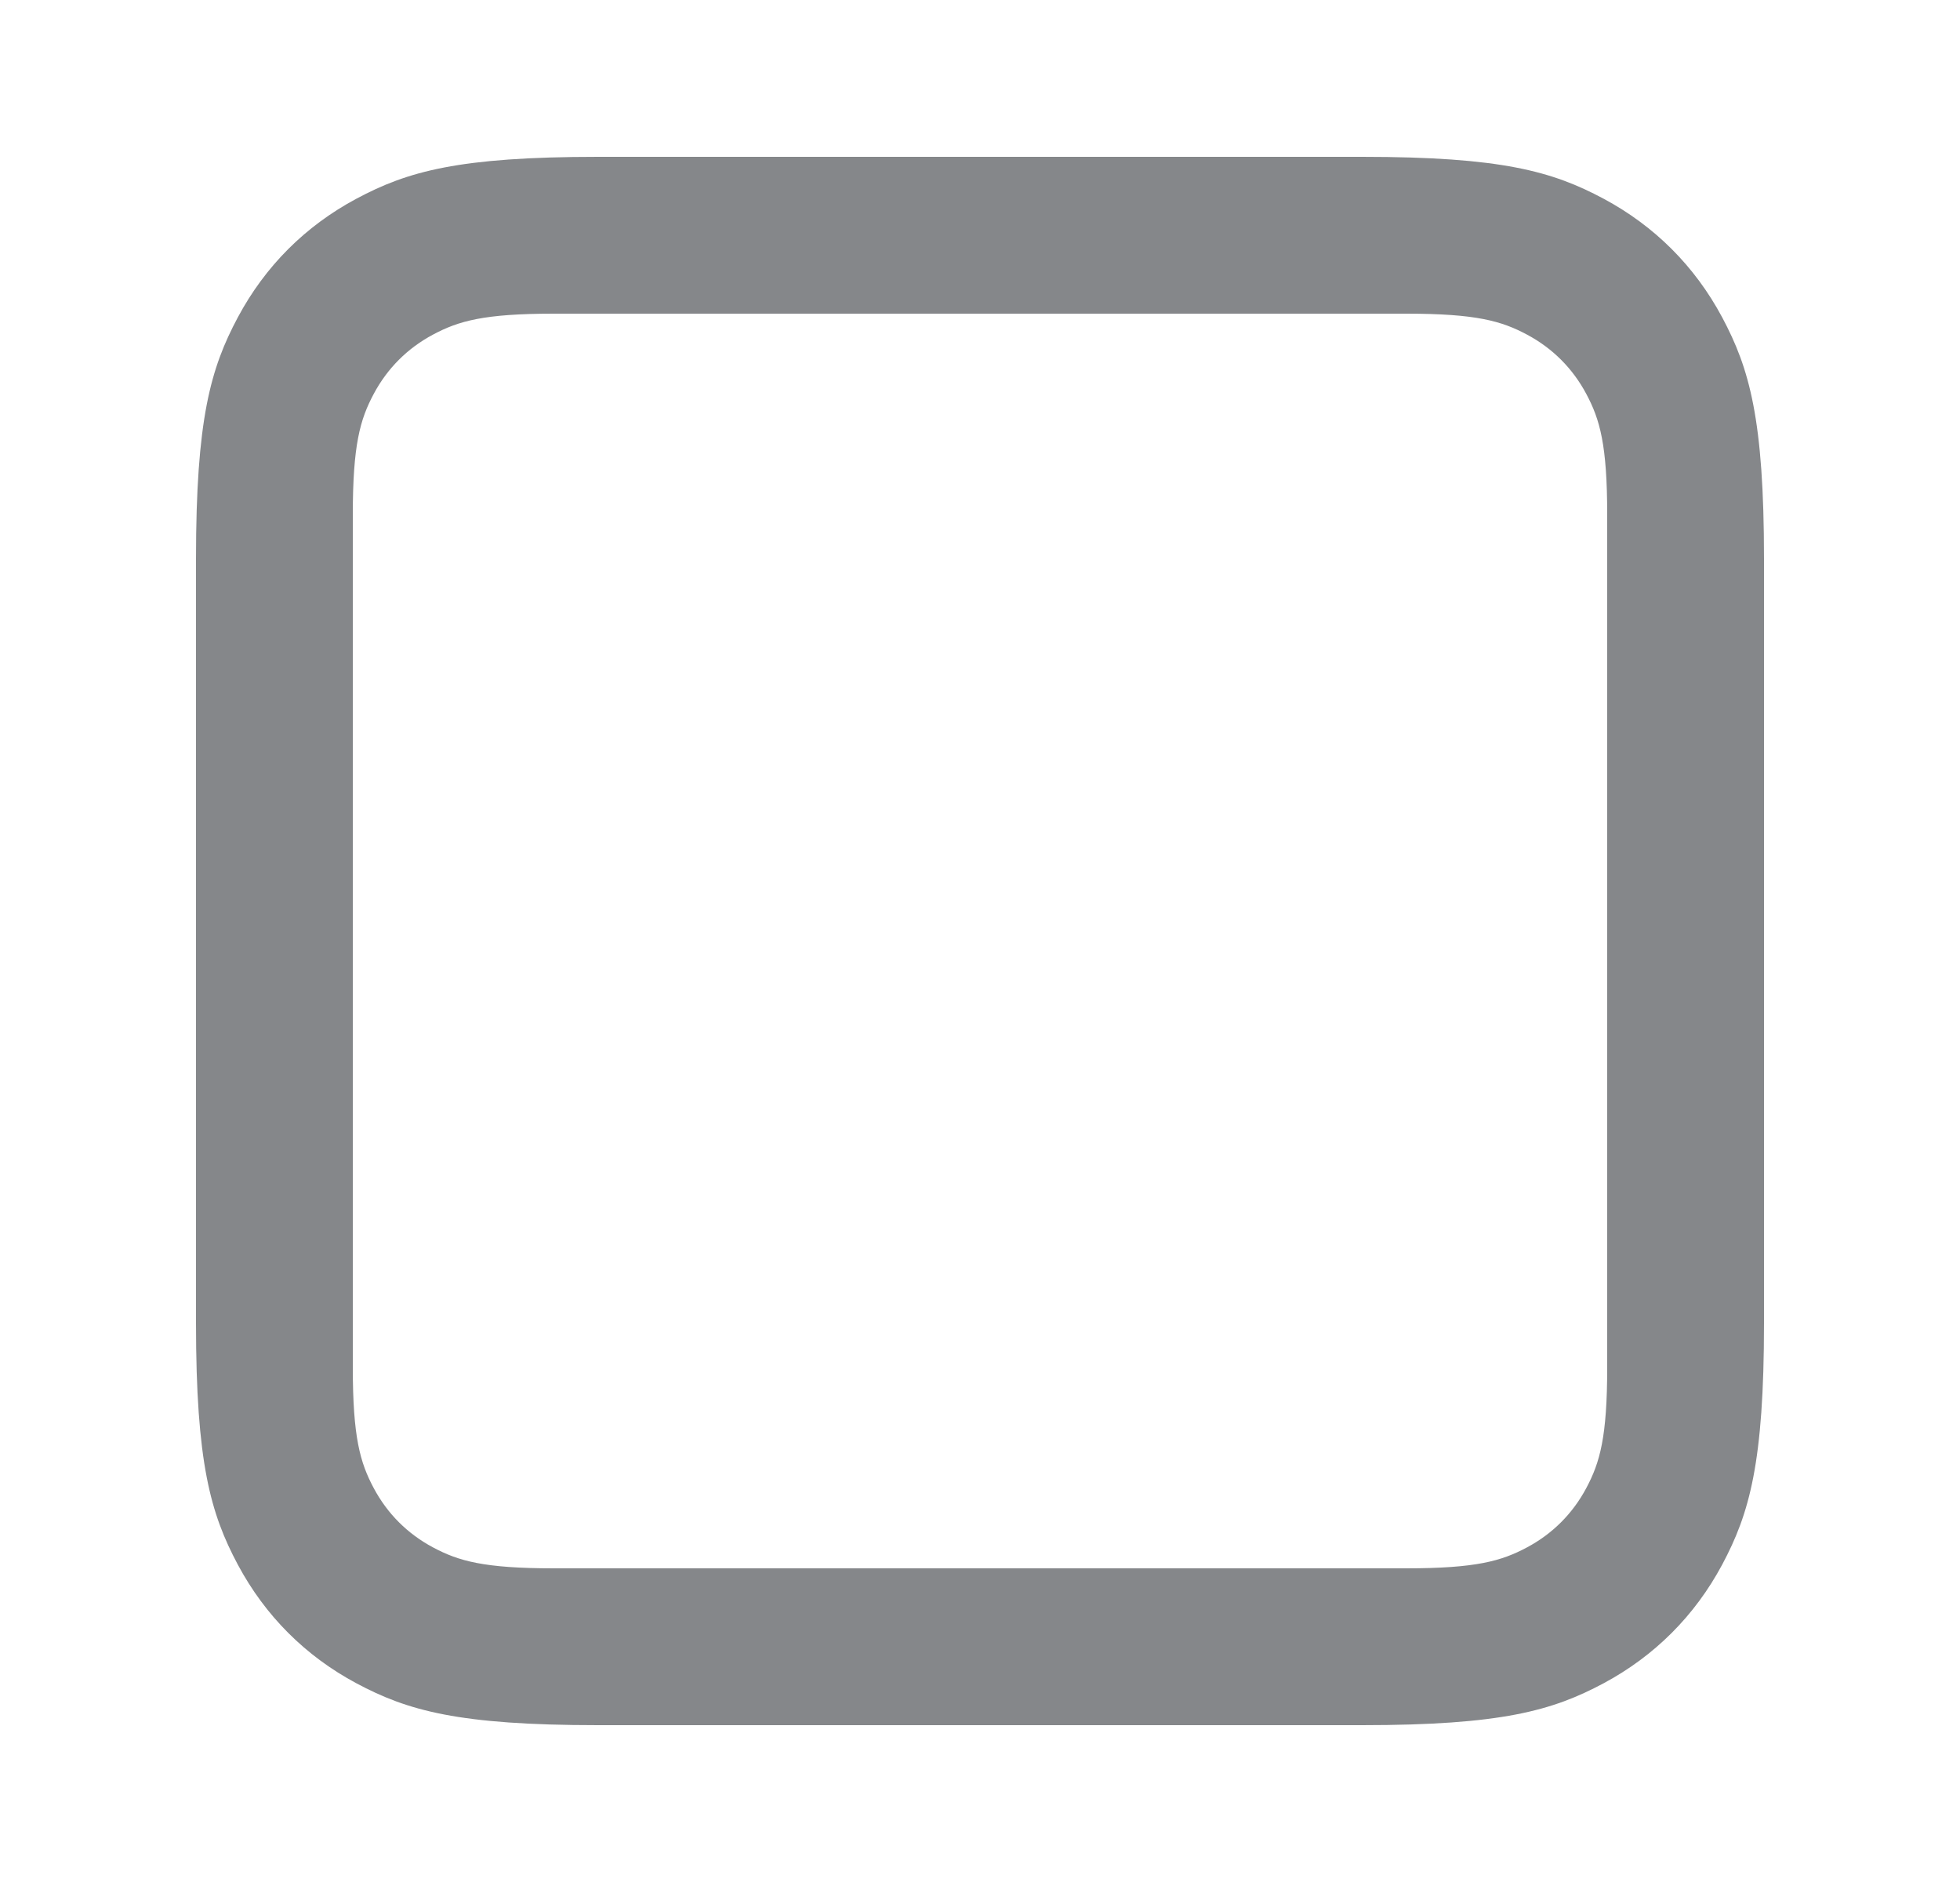 <svg width="25" height="24" viewBox="0 0 25 24" fill="none" xmlns="http://www.w3.org/2000/svg">
<path d="M17.372 2C19.155 2 19.802 2.186 20.454 2.534C21.105 2.883 21.617 3.394 21.966 4.046C22.314 4.698 22.5 5.345 22.5 7.128V16.872C22.5 18.655 22.314 19.302 21.966 19.954C21.617 20.605 21.105 21.117 20.454 21.466C19.802 21.814 19.155 22 17.372 22H7.628C5.845 22 5.198 21.814 4.546 21.466C3.894 21.117 3.383 20.605 3.034 19.954C2.686 19.302 2.5 18.655 2.5 16.872V7.128C2.5 5.345 2.686 4.698 3.034 4.046C3.383 3.394 3.894 2.883 4.546 2.534C5.198 2.186 5.845 2 7.628 2H17.372ZM17.936 4H7.064C6.172 4 5.849 4.093 5.523 4.267C5.197 4.441 4.941 4.697 4.767 5.023C4.593 5.349 4.5 5.672 4.5 6.564V17.436C4.5 18.328 4.593 18.651 4.767 18.977C4.941 19.303 5.197 19.559 5.523 19.733C5.849 19.907 6.172 20 7.064 20H17.936C18.828 20 19.151 19.907 19.477 19.733C19.803 19.559 20.059 19.303 20.233 18.977C20.407 18.651 20.5 18.328 20.5 17.436V6.564C20.5 5.672 20.407 5.349 20.233 5.023C20.059 4.697 19.803 4.441 19.477 4.267C19.151 4.093 18.828 4 17.936 4Z" fill="#85878A"/>
</svg>

